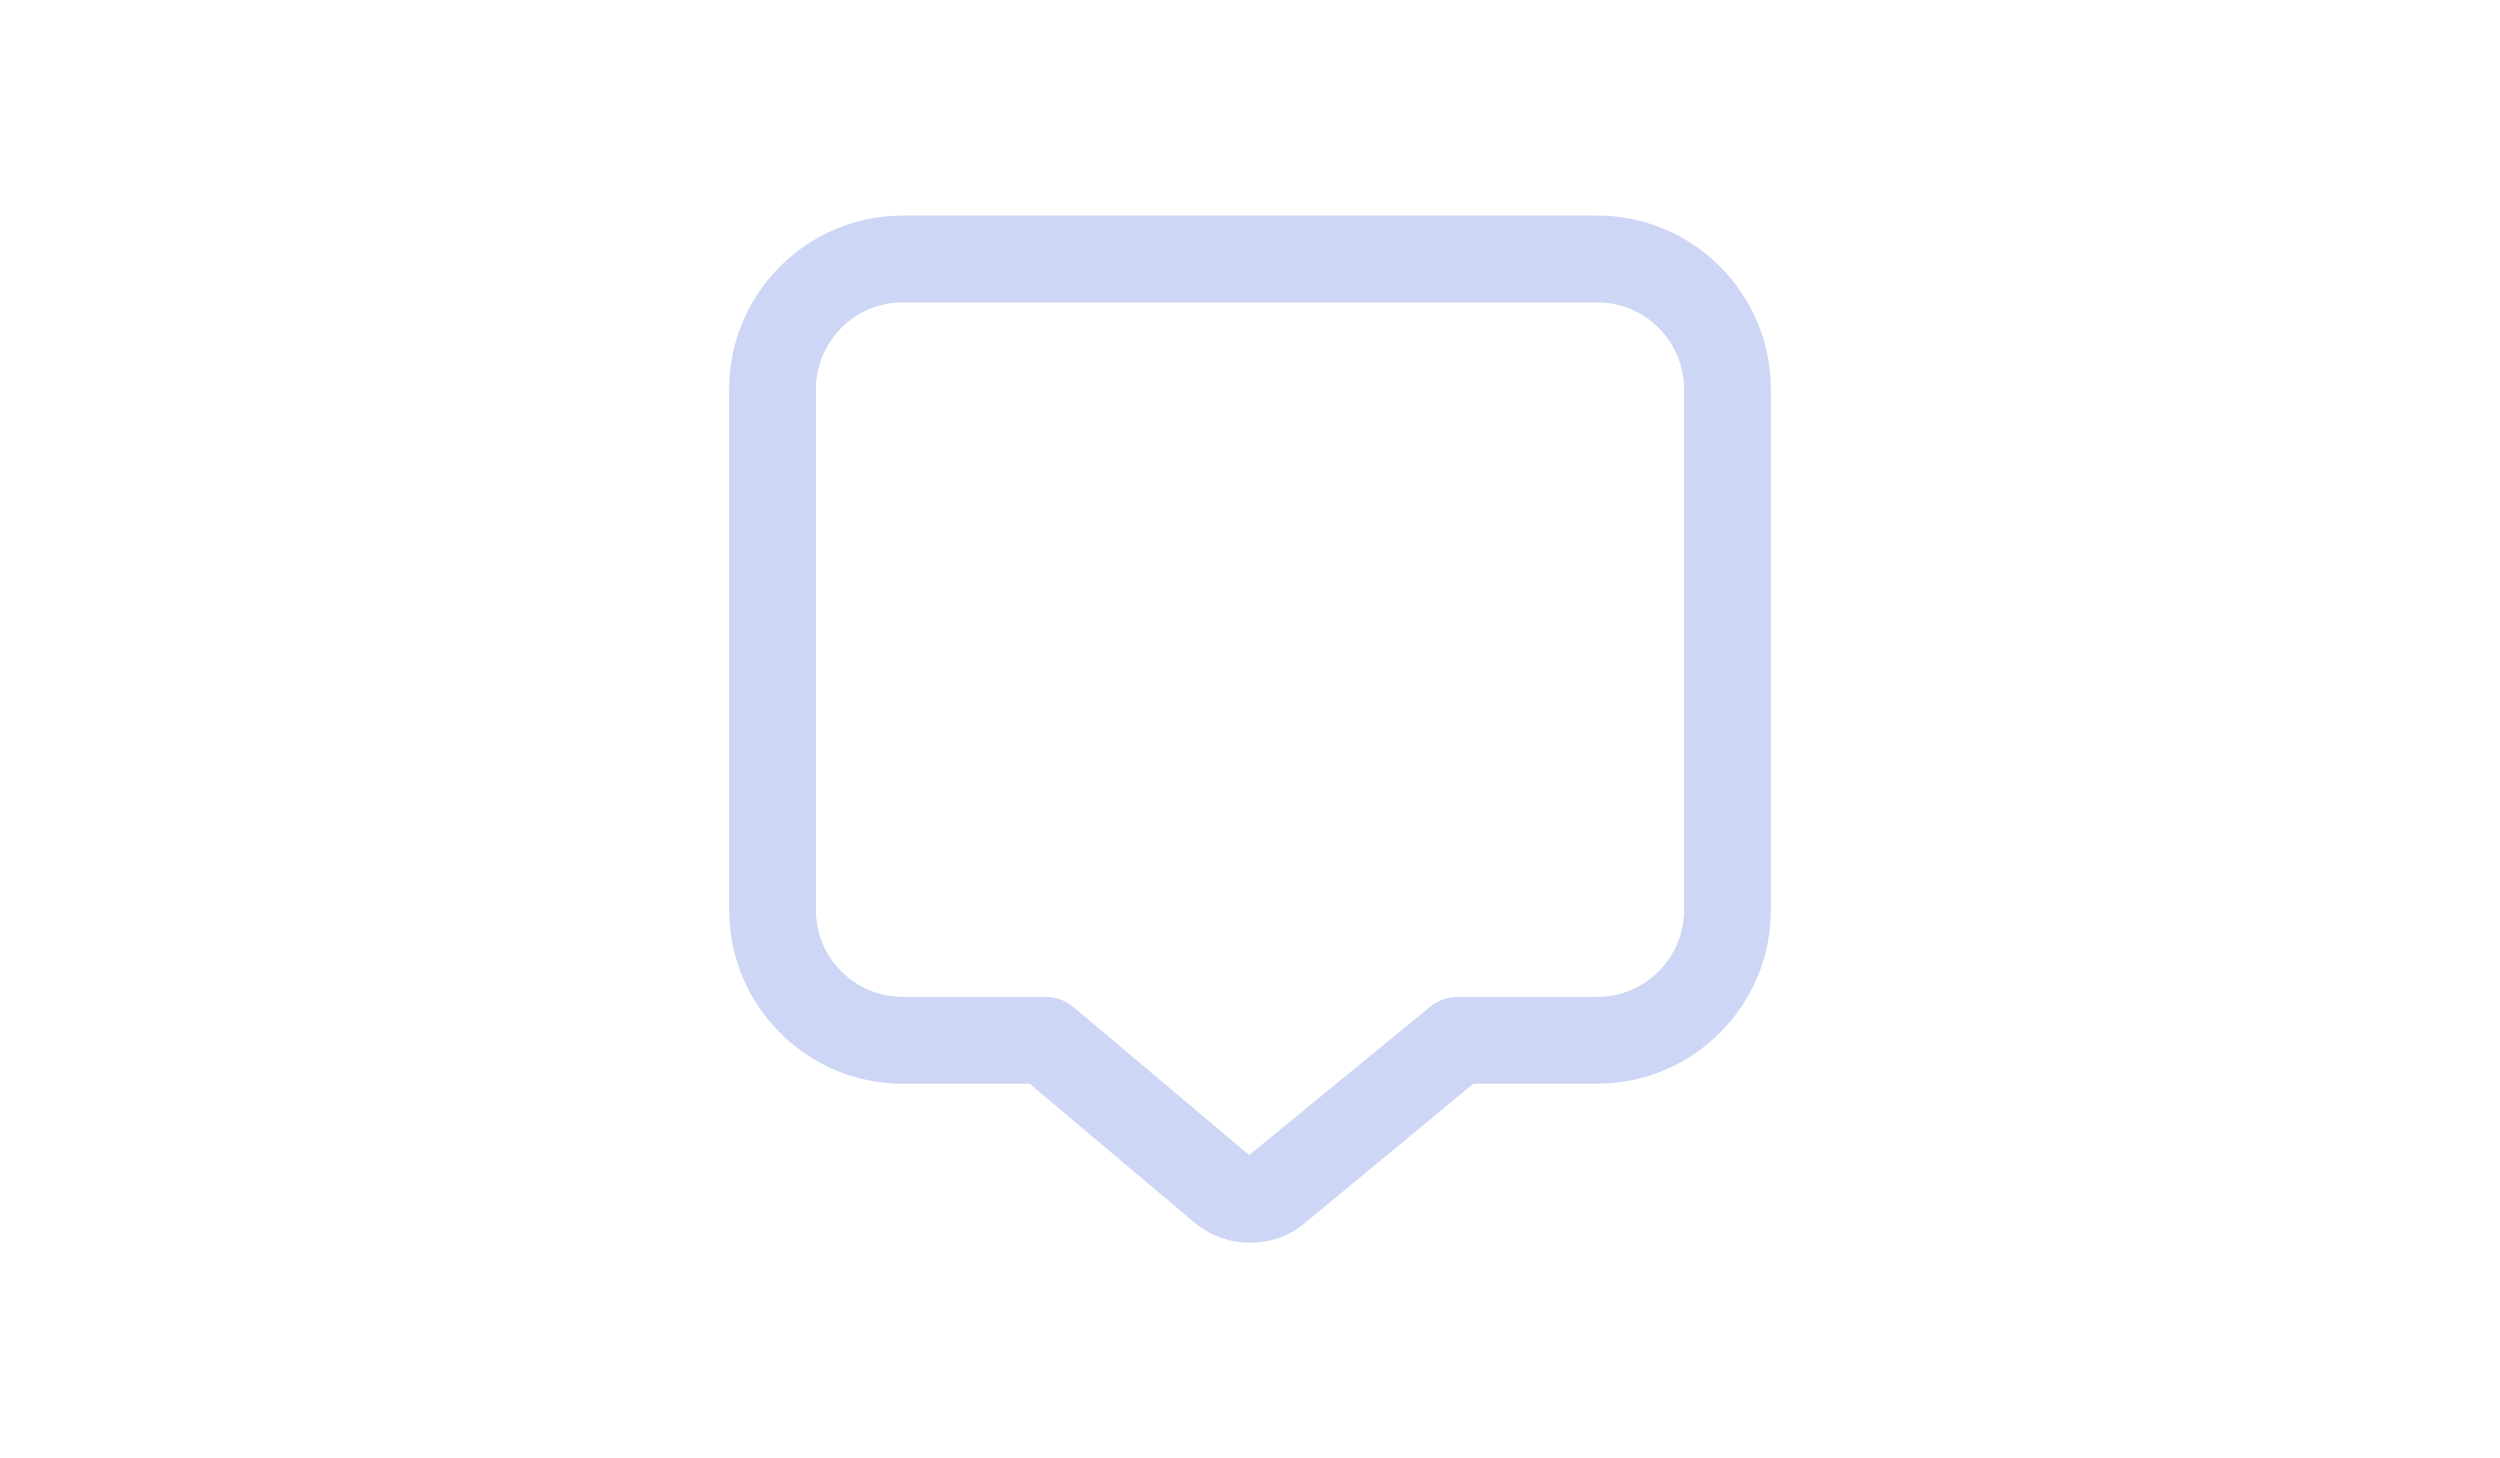 <?xml version="1.0" encoding="UTF-8" standalone="no"?>
<svg
   id="Layer_1"
   data-name="Layer 1"
   viewBox="0 0 56.25 46.875"
   width="1200"
   height="700"
   version="1.1"
   sodipodi:docname="unfocused_chat.svg"
   inkscape:version="1.3.2 (091e20ef0f, 2023-11-25, custom)"
   xmlns:inkscape="http://www.inkscape.org/namespaces/inkscape"
   xmlns:sodipodi="http://sodipodi.sourceforge.net/DTD/sodipodi-0.dtd"
   xmlns="http://www.w3.org/2000/svg"
   xmlns:svg="http://www.w3.org/2000/svg">
  <defs
     id="defs1" />
  <sodipodi:namedview
     id="namedview1"
     pagecolor="#505050"
     bordercolor="#eeeeee"
     borderopacity="1"
     inkscape:showpageshadow="0"
     inkscape:pageopacity="0"
     inkscape:pagecheckerboard="0"
     inkscape:deskcolor="#505050"
     inkscape:zoom="0.78613281"
     inkscape:cx="531.08075"
     inkscape:cy="365.07826"
     inkscape:window-width="2560"
     inkscape:window-height="1418"
     inkscape:window-x="0"
     inkscape:window-y="582"
     inkscape:window-maximized="1"
     inkscape:current-layer="Layer_1" />
  <path
     d="m 28.137,39.946 c -0.664,0 -1.332,-0.234 -1.865,-0.707 l -5.229,-4.404 h -4.078 c -3.078,0 -5.581,-2.503 -5.581,-5.581 V 12.51 c -0.001,-3.078 2.501,-5.581 5.579,-5.581 h 22.322 c 3.078,0 5.581,2.503 5.581,5.581 v 16.742 c 0,3.078 -2.503,5.581 -5.581,5.581 h -3.979 l -5.367,4.437 c -0.505,0.449 -1.151,0.675 -1.804,0.675 z M 16.963,9.72 c -1.539,0 -2.79,1.251 -2.79,2.79 v 16.742 c 0,1.539 1.251,2.79 2.79,2.79 h 4.589 c 0.329,0 0.647,0.116 0.9,0.328 l 5.646,4.757 5.818,-4.766 c 0.251,-0.206 0.565,-0.319 0.89,-0.319 h 4.481 c 1.539,0 2.79,-1.251 2.79,-2.79 V 12.51 c 0,-1.539 -1.251,-2.79 -2.79,-2.79 z"
     id="path1"
     style="fill:#cdd6f4;fill-opacity:1;stroke-width:1.395" />
</svg>
